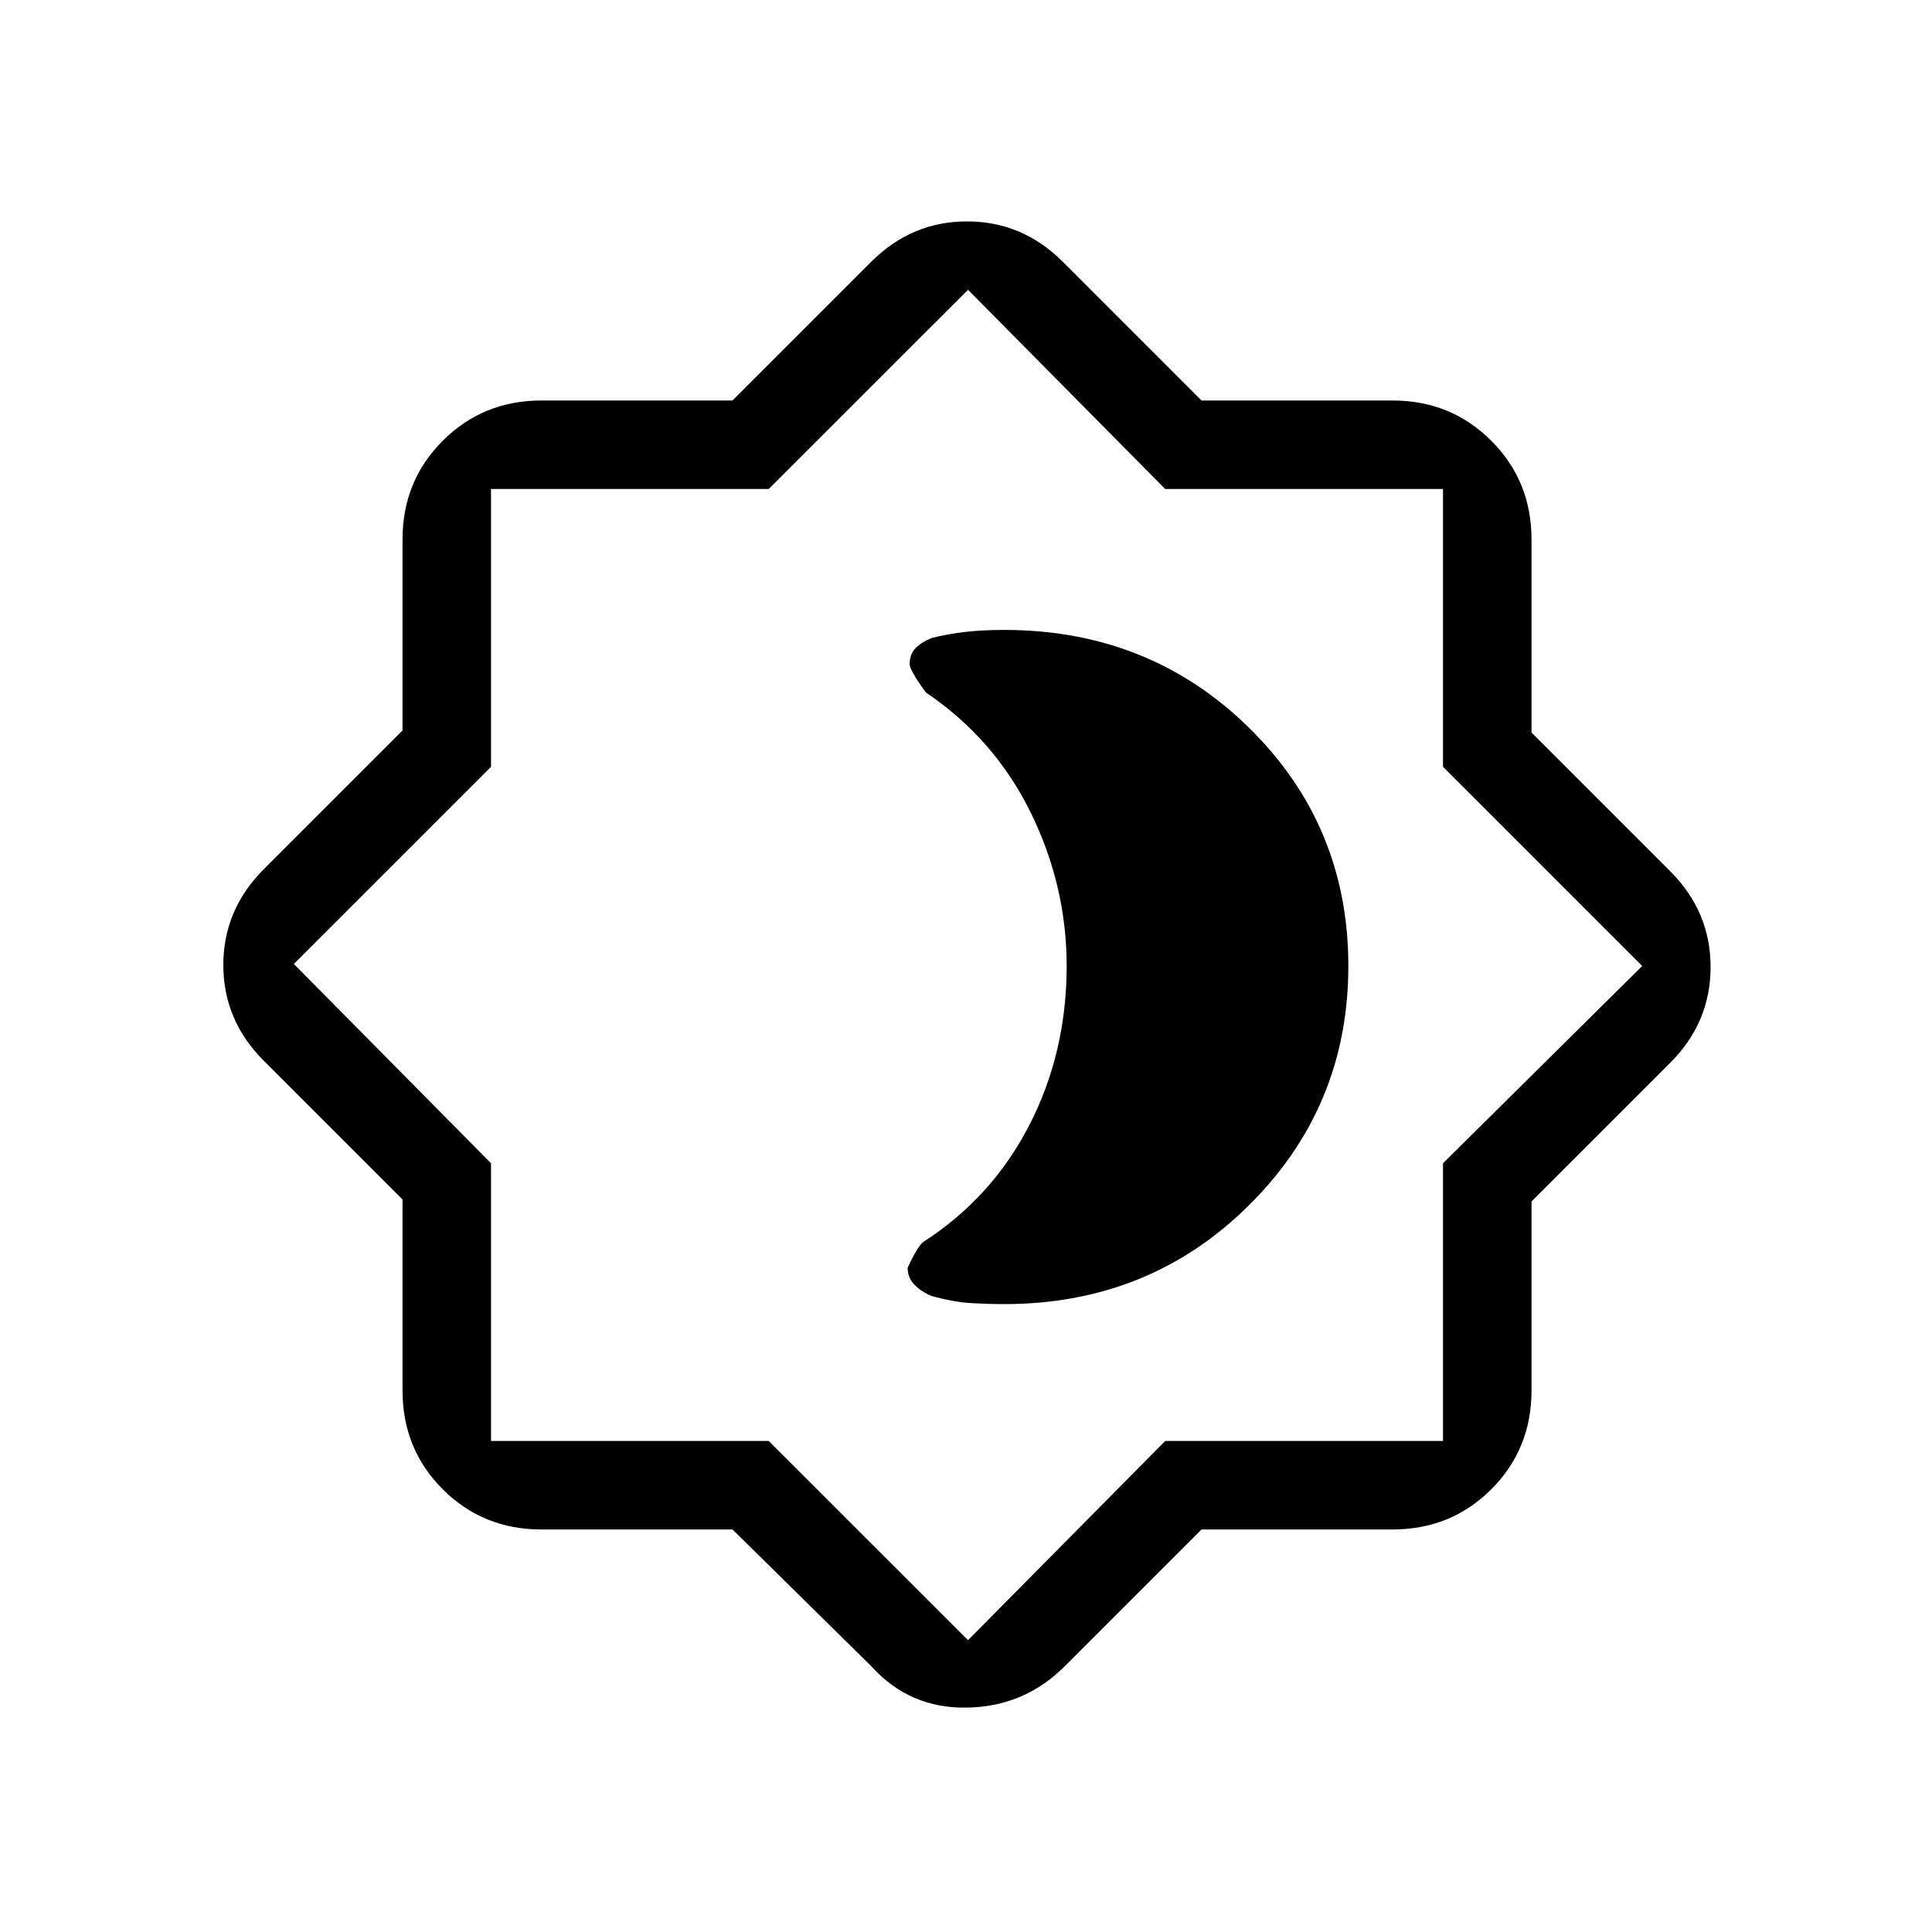 <svg xmlns="http://www.w3.org/2000/svg" height="20" width="20"><path d="M7.583 15.833H5.604q-.604 0-1.021-.416-.416-.417-.416-1.021v-1.979l-1.438-1.438q-.417-.417-.417-.989 0-.573.417-.99l1.438-1.438V5.583q0-.604.416-1.02.417-.417 1.021-.417h1.979l1.438-1.438q.417-.416.989-.416.573 0 .99.416l1.438 1.438h1.979q.604 0 1.021.417.416.416.416 1.02v2l1.438 1.438q.416.417.416.989 0 .573-.416.99l-1.438 1.438v1.958q0 .604-.416 1.021-.417.416-1.021.416h-1.979l-1.417 1.417q-.417.417-1.011.427-.593.011-.989-.427ZM10 10Zm.021 6.979 2.041-2.062h2.876v-2.875L17 10l-2.062-2.062V5.062h-2.876L10.021 3 7.958 5.062H5.083v2.876L3.042 9.979l2.041 2.063v2.875h2.875Zm.375-3.479q1.5 0 2.531-1.021 1.031-1.021 1.031-2.479 0-1.458-1.031-2.469-1.031-1.01-2.531-1.01-.229 0-.406.021-.178.02-.344.062-.104.042-.167.104-.062.063-.062.167 0 .063.166.292.709.479 1.084 1.239.375.761.375 1.594 0 .896-.386 1.646-.385.75-1.094 1.208-.062.042-.166.271 0 .104.073.177t.177.115q.229.062.406.073.177.01.344.01Z"/></svg>